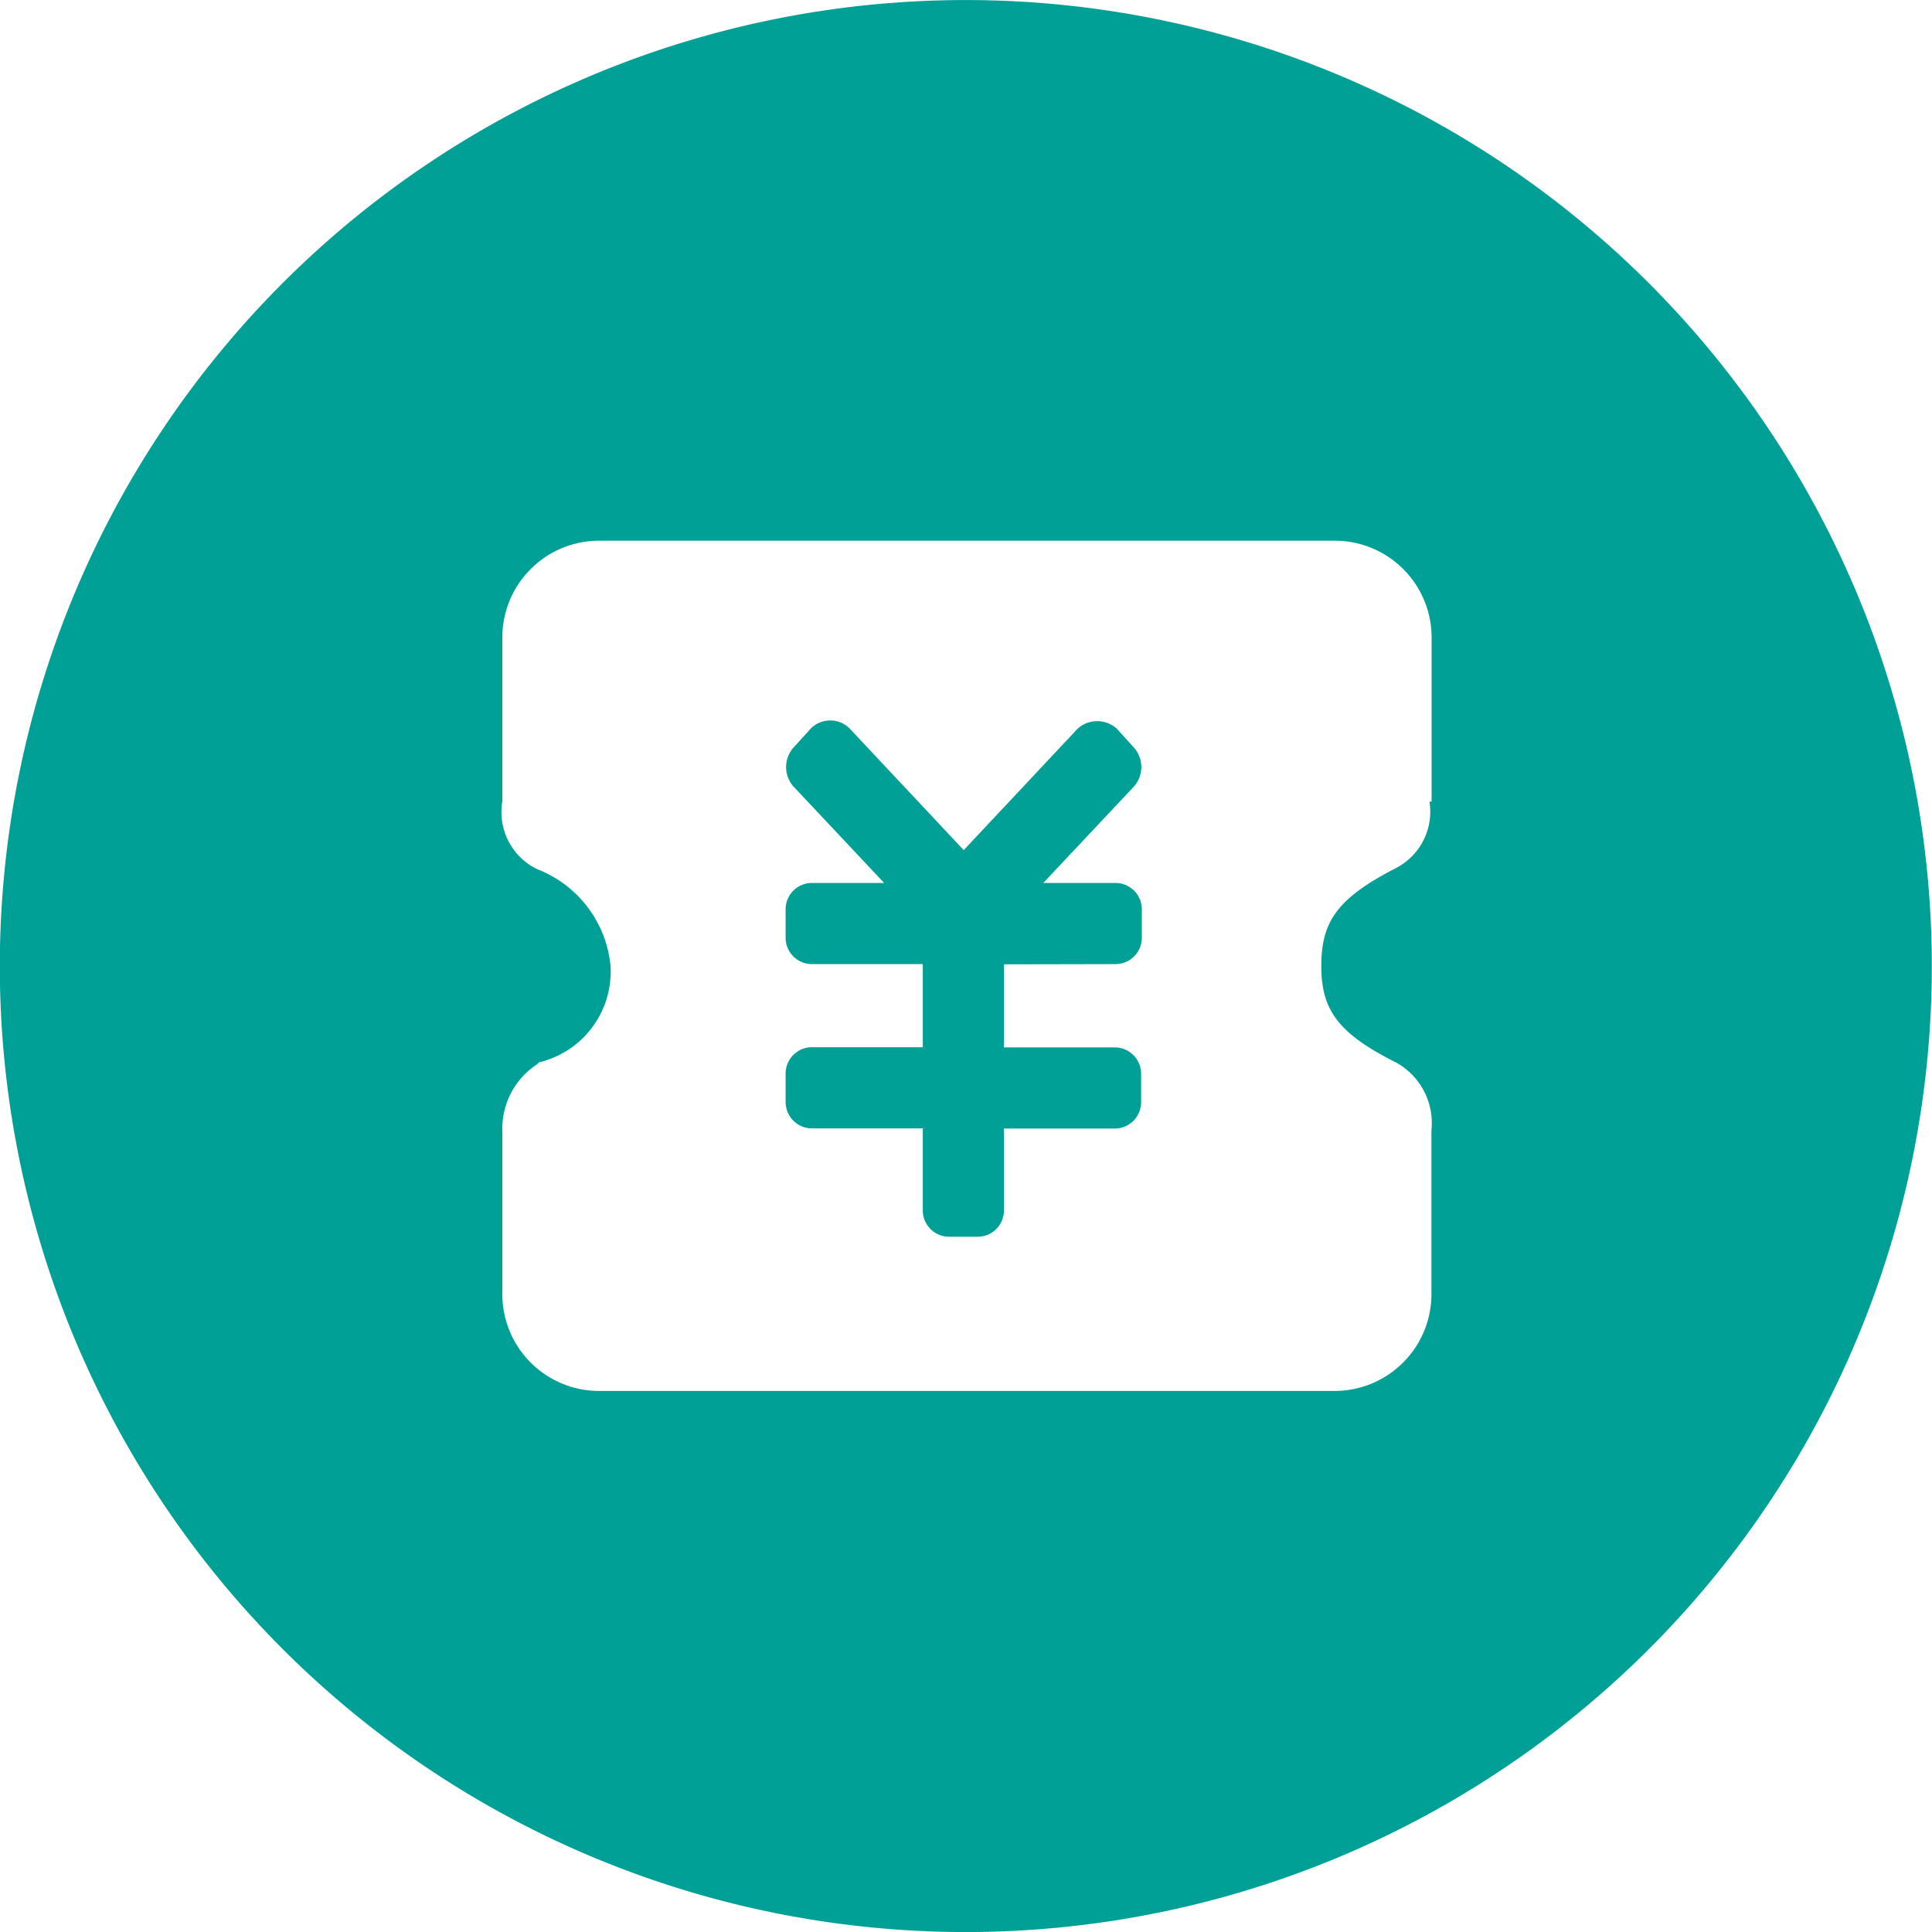 <svg xmlns="http://www.w3.org/2000/svg" width="44" height="44" viewBox="0 0 44 44">
  <g id="按效果付费" transform="translate(-0.004 -1.022)">
    <path id="路径_2653" data-name="路径 2653" d="M423.836,388.007a.6.6,0,0,0,.616-.616v-.616a.6.6,0,0,0-.616-.616h-1.628l2.068-2.2a.669.669,0,0,0,0-.88l-.4-.44a.669.669,0,0,0-.88,0l-2.6,2.772-2.6-2.772a.624.624,0,0,0-.88,0l-.4.44a.669.669,0,0,0,0,.88l2.068,2.2h-1.628a.6.6,0,0,0-.616.616v.616a.6.6,0,0,0,.616.616h2.508V389.9h-2.508a.6.6,0,0,0-.616.616v.616a.6.6,0,0,0,.616.616h2.508V393.6a.6.6,0,0,0,.616.616h.616a.6.6,0,0,0,.616-.616v-1.848h2.508a.6.6,0,0,0,.616-.616v-.616a.6.6,0,0,0-.616-.616h-2.508v-1.892Z" transform="translate(-398.444 -365.028)" fill="#00a096"/>
    <path id="路径_2654" data-name="路径 2654" d="M22,1.023a22,22,0,1,0,22,22,22.008,22.008,0,0,0-22-22Zm10.56,18.26a1.444,1.444,0,0,1-.748,1.5c-1.364.7-1.716,1.232-1.716,2.244s.4,1.54,1.716,2.2a1.577,1.577,0,0,1,.792,1.54V30.5a2.206,2.206,0,0,1-2.2,2.2H13.644a2.206,2.206,0,0,1-2.2-2.2v-3.74a1.751,1.751,0,0,1,.792-1.5l.044-.044a2.125,2.125,0,0,0,1.628-2.2,2.63,2.63,0,0,0-1.672-2.2,1.445,1.445,0,0,1-.792-1.54v-3.74a2.206,2.206,0,0,1,2.2-2.2H30.408a2.206,2.206,0,0,1,2.2,2.2v3.74Z" fill="#00a096"/>
  </g>
</svg>
